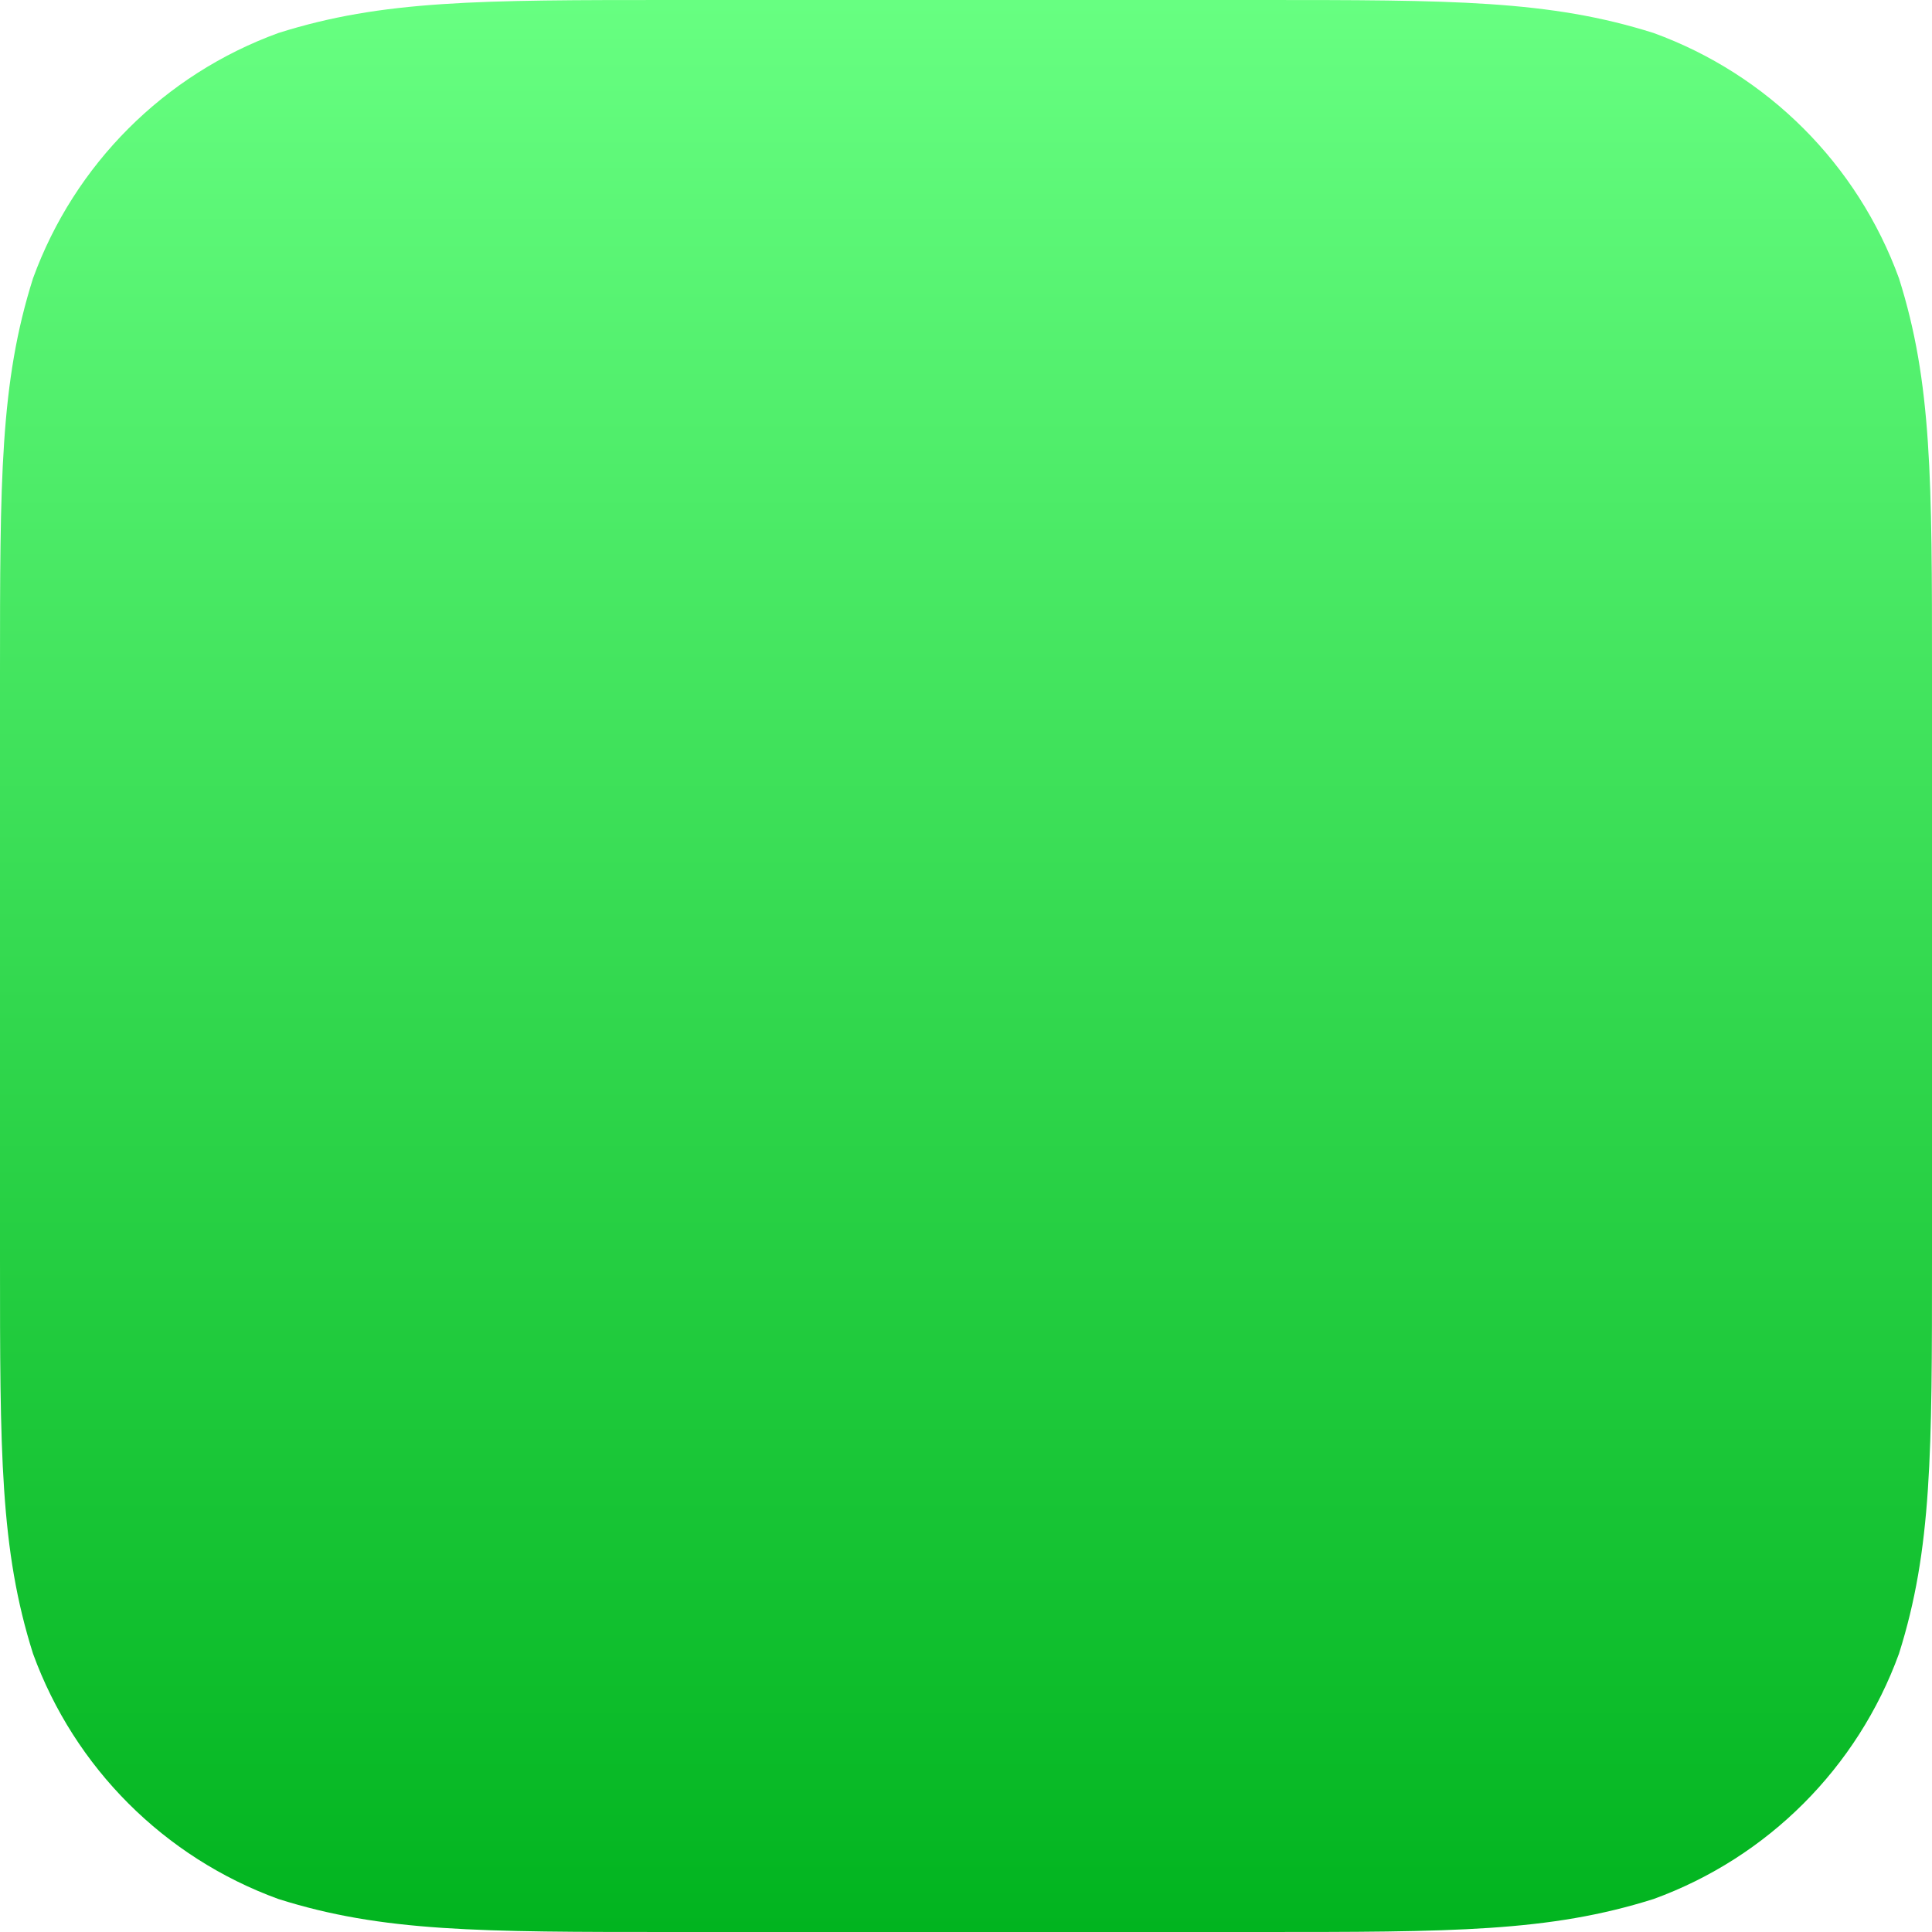 <svg width="21" height="21" viewBox="0 0 21 21" fill="none" xmlns="http://www.w3.org/2000/svg">
<path fill-rule="evenodd" clip-rule="evenodd" d="M13.678 0C15.787 0 16.84 0 17.975 0.359C19.214 0.81 20.19 1.786 20.641 3.025C21 4.159 21 5.213 21 7.321V13.678C21 15.787 21 16.84 20.641 17.975C20.19 19.214 19.214 20.19 17.975 20.641C16.84 21 15.787 21 13.678 21H7.321C5.213 21 4.159 21 3.025 20.641C1.786 20.19 0.81 19.214 0.359 17.975C0 16.84 0 15.787 0 13.678V7.321C0 5.213 0 4.159 0.359 3.025C0.81 1.786 1.786 0.81 3.025 0.359C4.159 0 5.213 0 7.321 0H13.678Z" fill="url(#paint0_linear_280_2134)"/>
<defs>
<linearGradient id="paint0_linear_280_2134" x1="0" y1="0" x2="0" y2="21" gradientUnits="userSpaceOnUse">
<stop stop-color="#67FF81"/>
<stop offset="1" stop-color="#01B41F"/>
</linearGradient>
</defs>
</svg>

